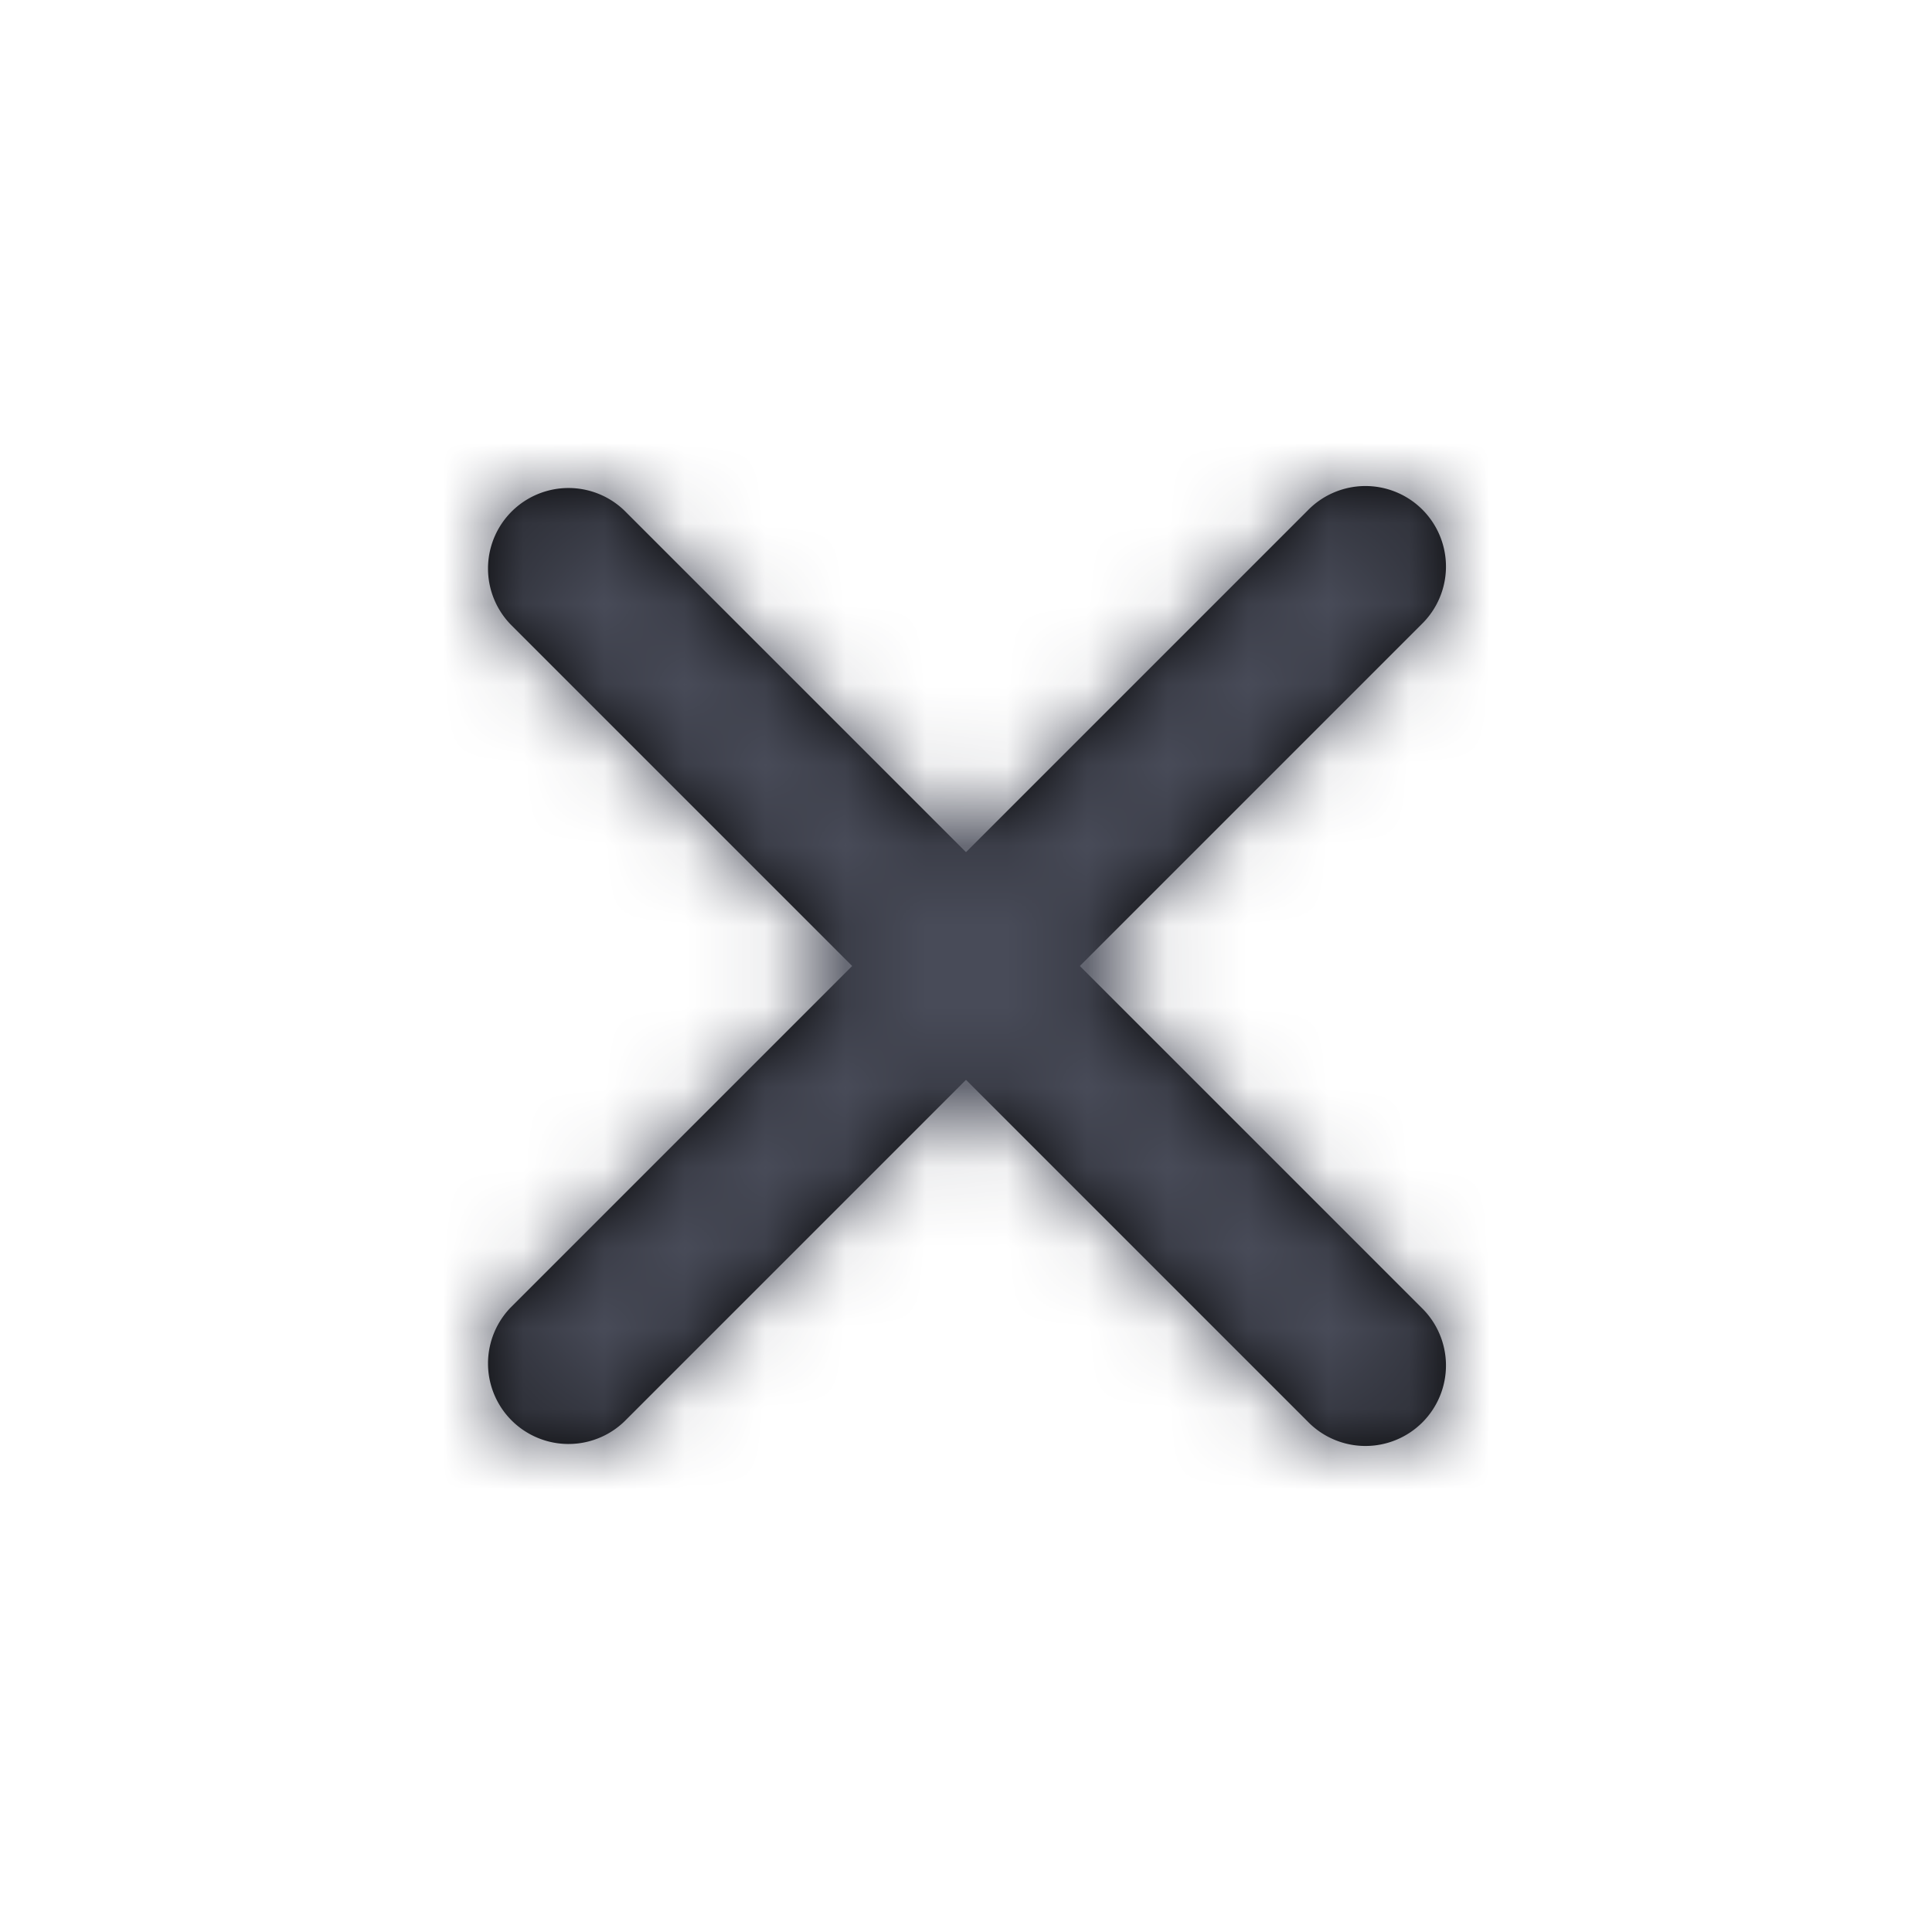 <svg xmlns="http://www.w3.org/2000/svg" xmlns:xlink="http://www.w3.org/1999/xlink" width="24" height="24" viewBox="0 0 24 24">
    <defs>
        <path id="a" d="M13.414 12l4.243 4.243a1 1 0 1 1-1.414 1.414L12 13.414l-4.243 4.243a1 1 0 0 1-1.414-1.414L10.586 12 6.343 7.757a1 1 0 0 1 1.414-1.414L12 10.586l4.243-4.243a1 1 0 1 1 1.414 1.414L13.414 12z"/>
    </defs>
    <g fill="#484B58" fill-rule="evenodd">
        <mask id="b" fill="#fff">
            <use xlink:href="#a"/>
        </mask>
        <use fill="#000" fill-rule="nonzero" xlink:href="#a"/>
        <g fill="#484B58" mask="url(#b)">
            <path d="M0 0h24v24H0z"/>
        </g>
    </g>
</svg>
